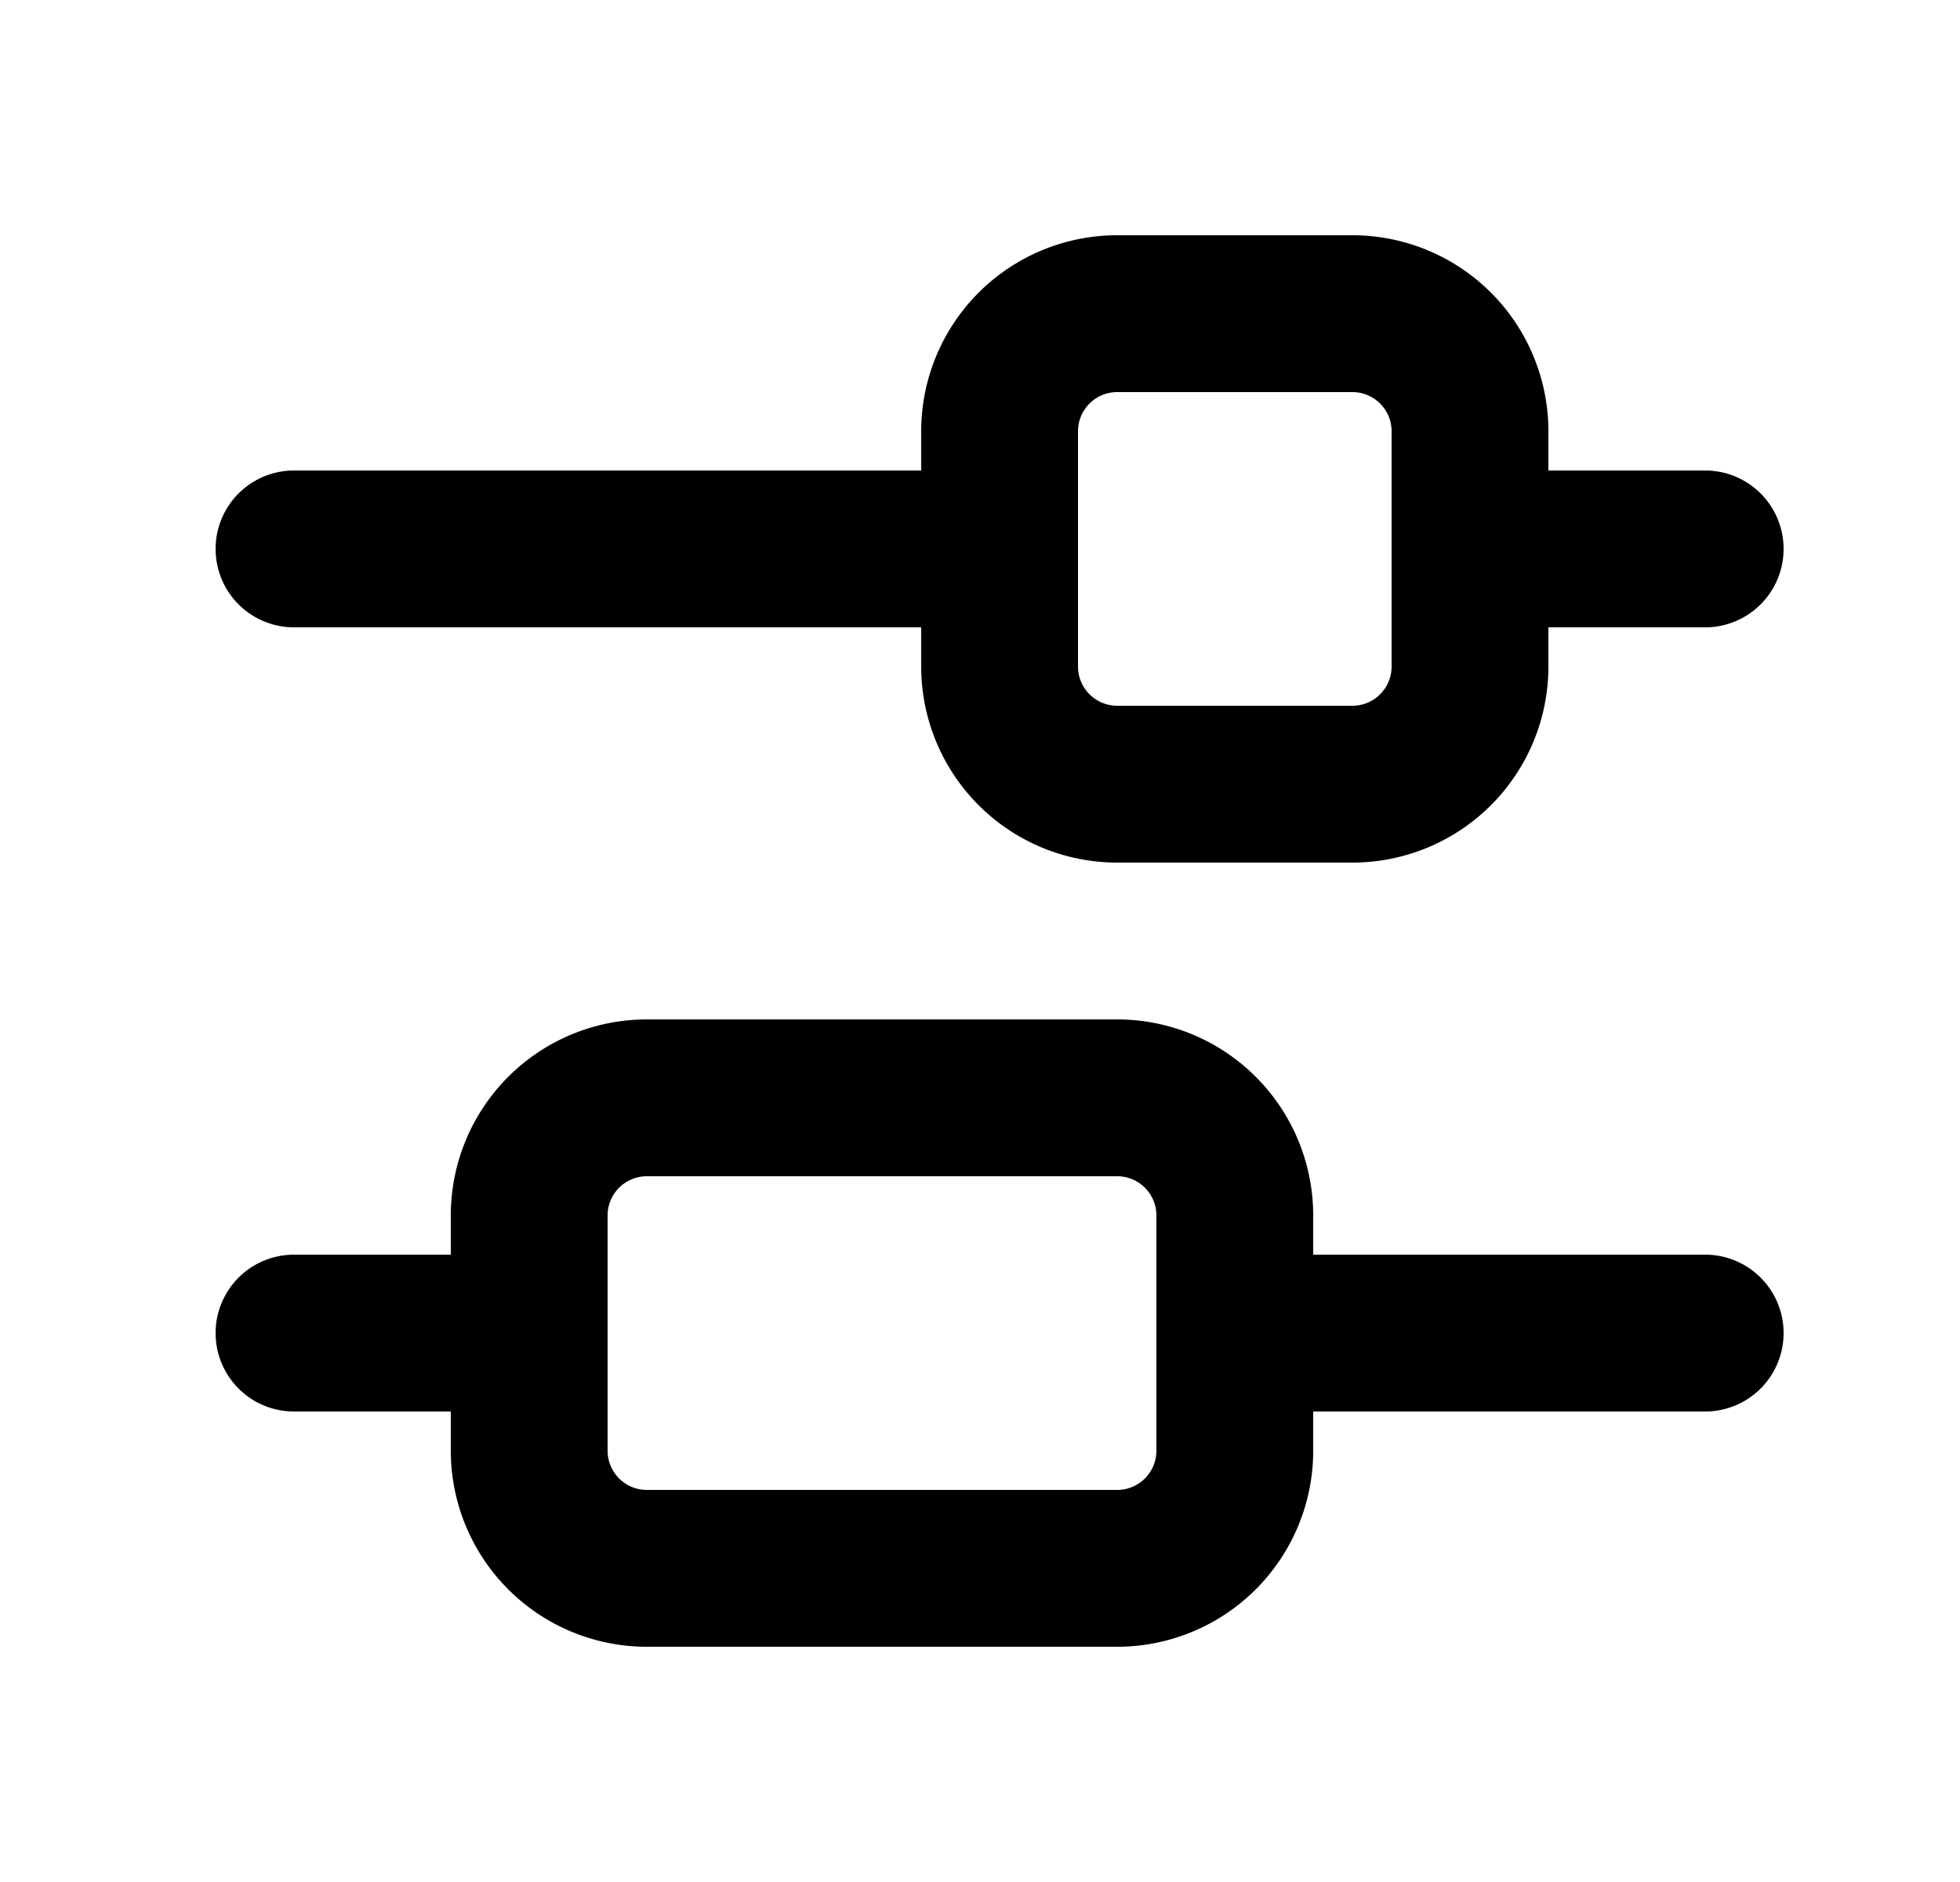 <svg xmlns="http://www.w3.org/2000/svg" viewBox="0 0 25 24" fill="currentColor" aria-hidden="true" data-slot="icon">
    <path fill-rule="evenodd" d="M17.25 3a2.5 2.5 0 0 1 2.5 2.5V6h2a1 1 0 1 1 0 2h-2v.5a2.5 2.5 0 0 1-2.5 2.5h-3a2.5 2.5 0 0 1-2.5-2.5V8h-8a1 1 0 0 1 0-2h8v-.5a2.5 2.5 0 0 1 2.5-2.5zm.5 2.5v3a.5.5 0 0 1-.5.5h-3a.5.5 0 0 1-.5-.5v-3a.5.5 0 0 1 .5-.5h3a.5.5 0 0 1 .5.5M5.75 16h-2a1 1 0 1 0 0 2h2v.5a2.5 2.5 0 0 0 2.5 2.5h6a2.5 2.5 0 0 0 2.5-2.5V18h5a1 1 0 1 0 0-2h-5v-.5a2.5 2.5 0 0 0-2.5-2.5h-6a2.5 2.5 0 0 0-2.5 2.5zm9-.5a.5.5 0 0 0-.5-.5h-6a.5.5 0 0 0-.5.5v3a.5.5 0 0 0 .5.5h6a.5.5 0 0 0 .5-.5z" clip-rule="evenodd"/>
</svg>
